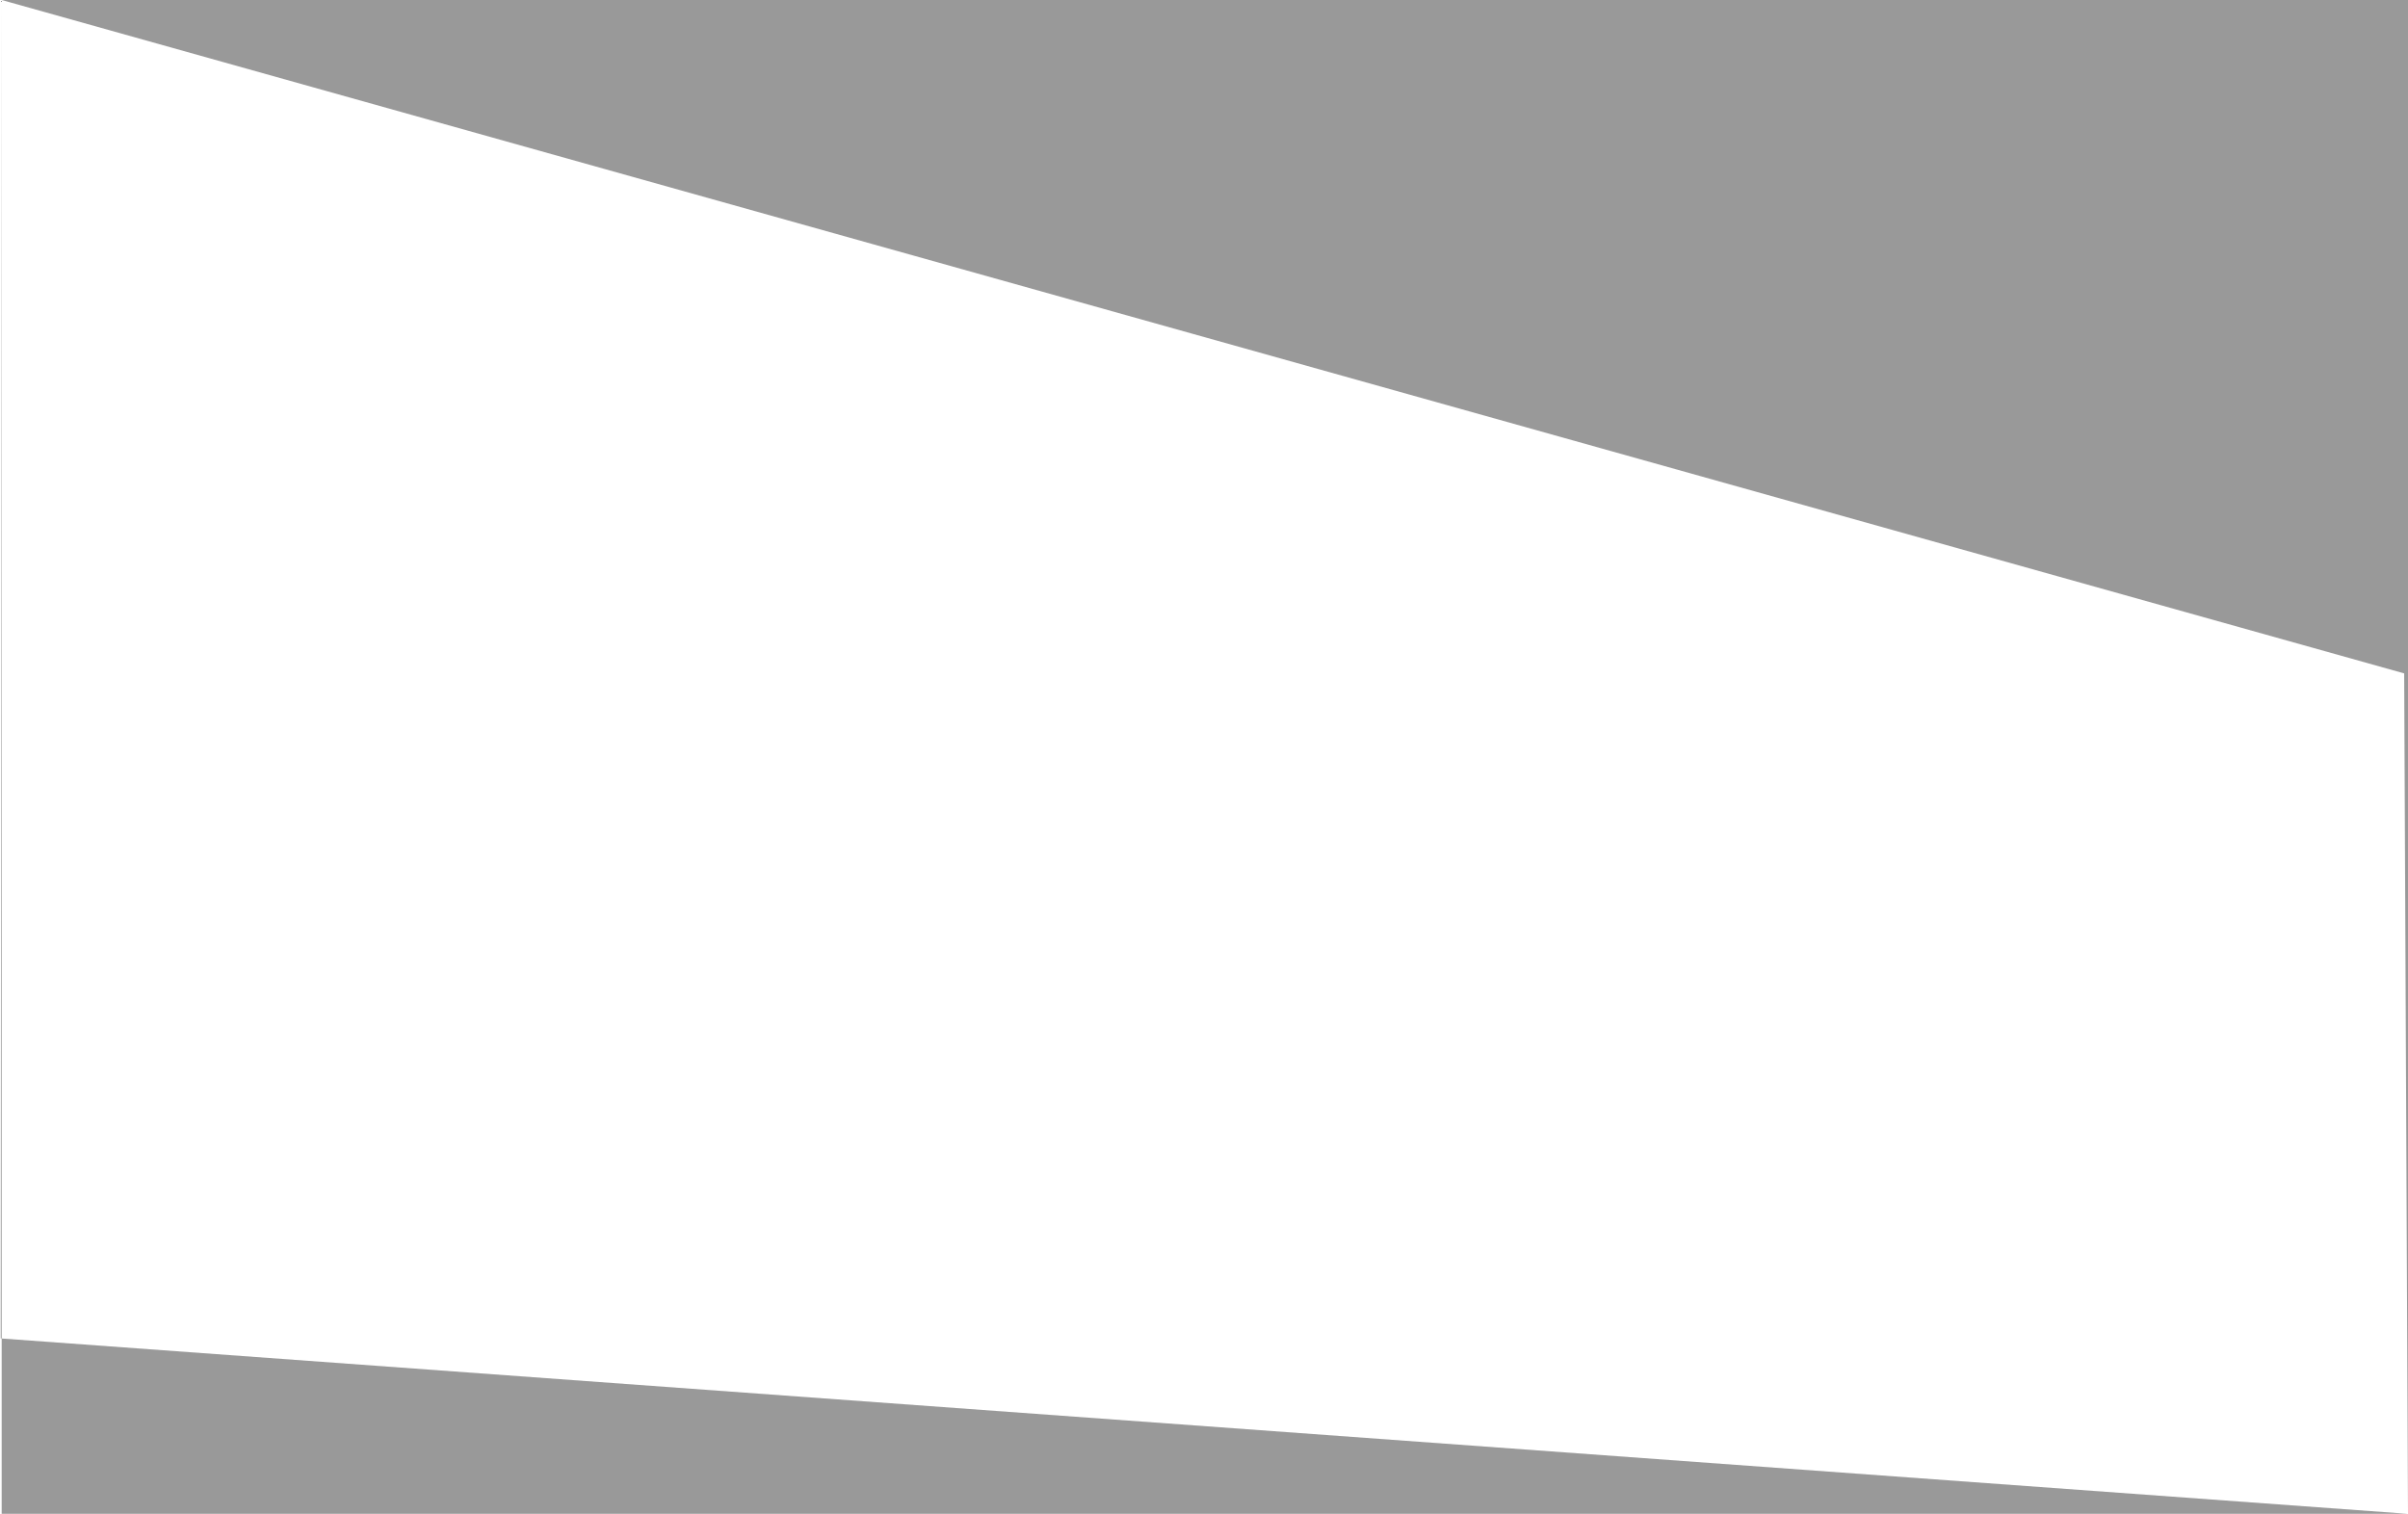 <?xml version="1.0" encoding="UTF-8" standalone="no"?>
<svg
   preserveAspectRatio="none"
   viewBox="0 0 1441 906"
   version="1.1"
   id="svg14"
   sodipodi:docname="bildmaske_desktop_md.svg"
   inkscape:version="1.2.2 (b0a8486541, 2022-12-01)"
   xmlns:inkscape="http://www.inkscape.org/namespaces/inkscape"
   xmlns:sodipodi="http://sodipodi.sourceforge.net/DTD/sodipodi-0.dtd"
   xmlns="http://www.w3.org/2000/svg"
   xmlns:svg="http://www.w3.org/2000/svg">
  <sodipodi:namedview
     id="namedview16"
     pagecolor="#ffffff"
     bordercolor="#666666"
     borderopacity="1.0"
     inkscape:showpageshadow="2"
     inkscape:pageopacity="0.0"
     inkscape:pagecheckerboard="0"
     inkscape:deskcolor="#d1d1d1"
     showgrid="false"
     inkscape:zoom="0.63530344"
     inkscape:cx="676.84192"
     inkscape:cy="370.689"
     inkscape:window-width="1920"
     inkscape:window-height="1001"
     inkscape:window-x="-9"
     inkscape:window-y="-9"
     inkscape:window-maximized="1"
     inkscape:current-layer="svg14" />
  <!-- Generator: Sketch 41.2 (35397) - http://www.bohemiancoding.com/sketch -->
  <title
     id="title2">bildmaske_desktop_hd</title>
  <desc
     id="desc4">Created with Sketch.</desc>
  <defs
     id="defs6" />
  <g
     id="Page-1"
     stroke="none"
     stroke-width="1"
     fill="none"
     fill-rule="evenodd"
     style="fill:#999999">
    <g
       id="bildmaske_desktop_hd"
       fill="#FFFFFF"
       style="fill:#999999">
      <g
         id="Welcome"
         style="fill:#999999">
        <g
           id="Desktop-HD"
           style="fill:#999999">
          <g
             id="bildmaske"
             style="fill:#999999">
            <path
               d="M1,0 L1441,0 L1441,906 L1,906 L1,0 Z M1438.711,403.016 L1,0 L0.414,801.023 L1441,906 L1438.711,403.016 Z"
               id="Rectangle-26"
               style="fill:#999999" />
          </g>
        </g>
      </g>
    </g>
  </g>
</svg>
